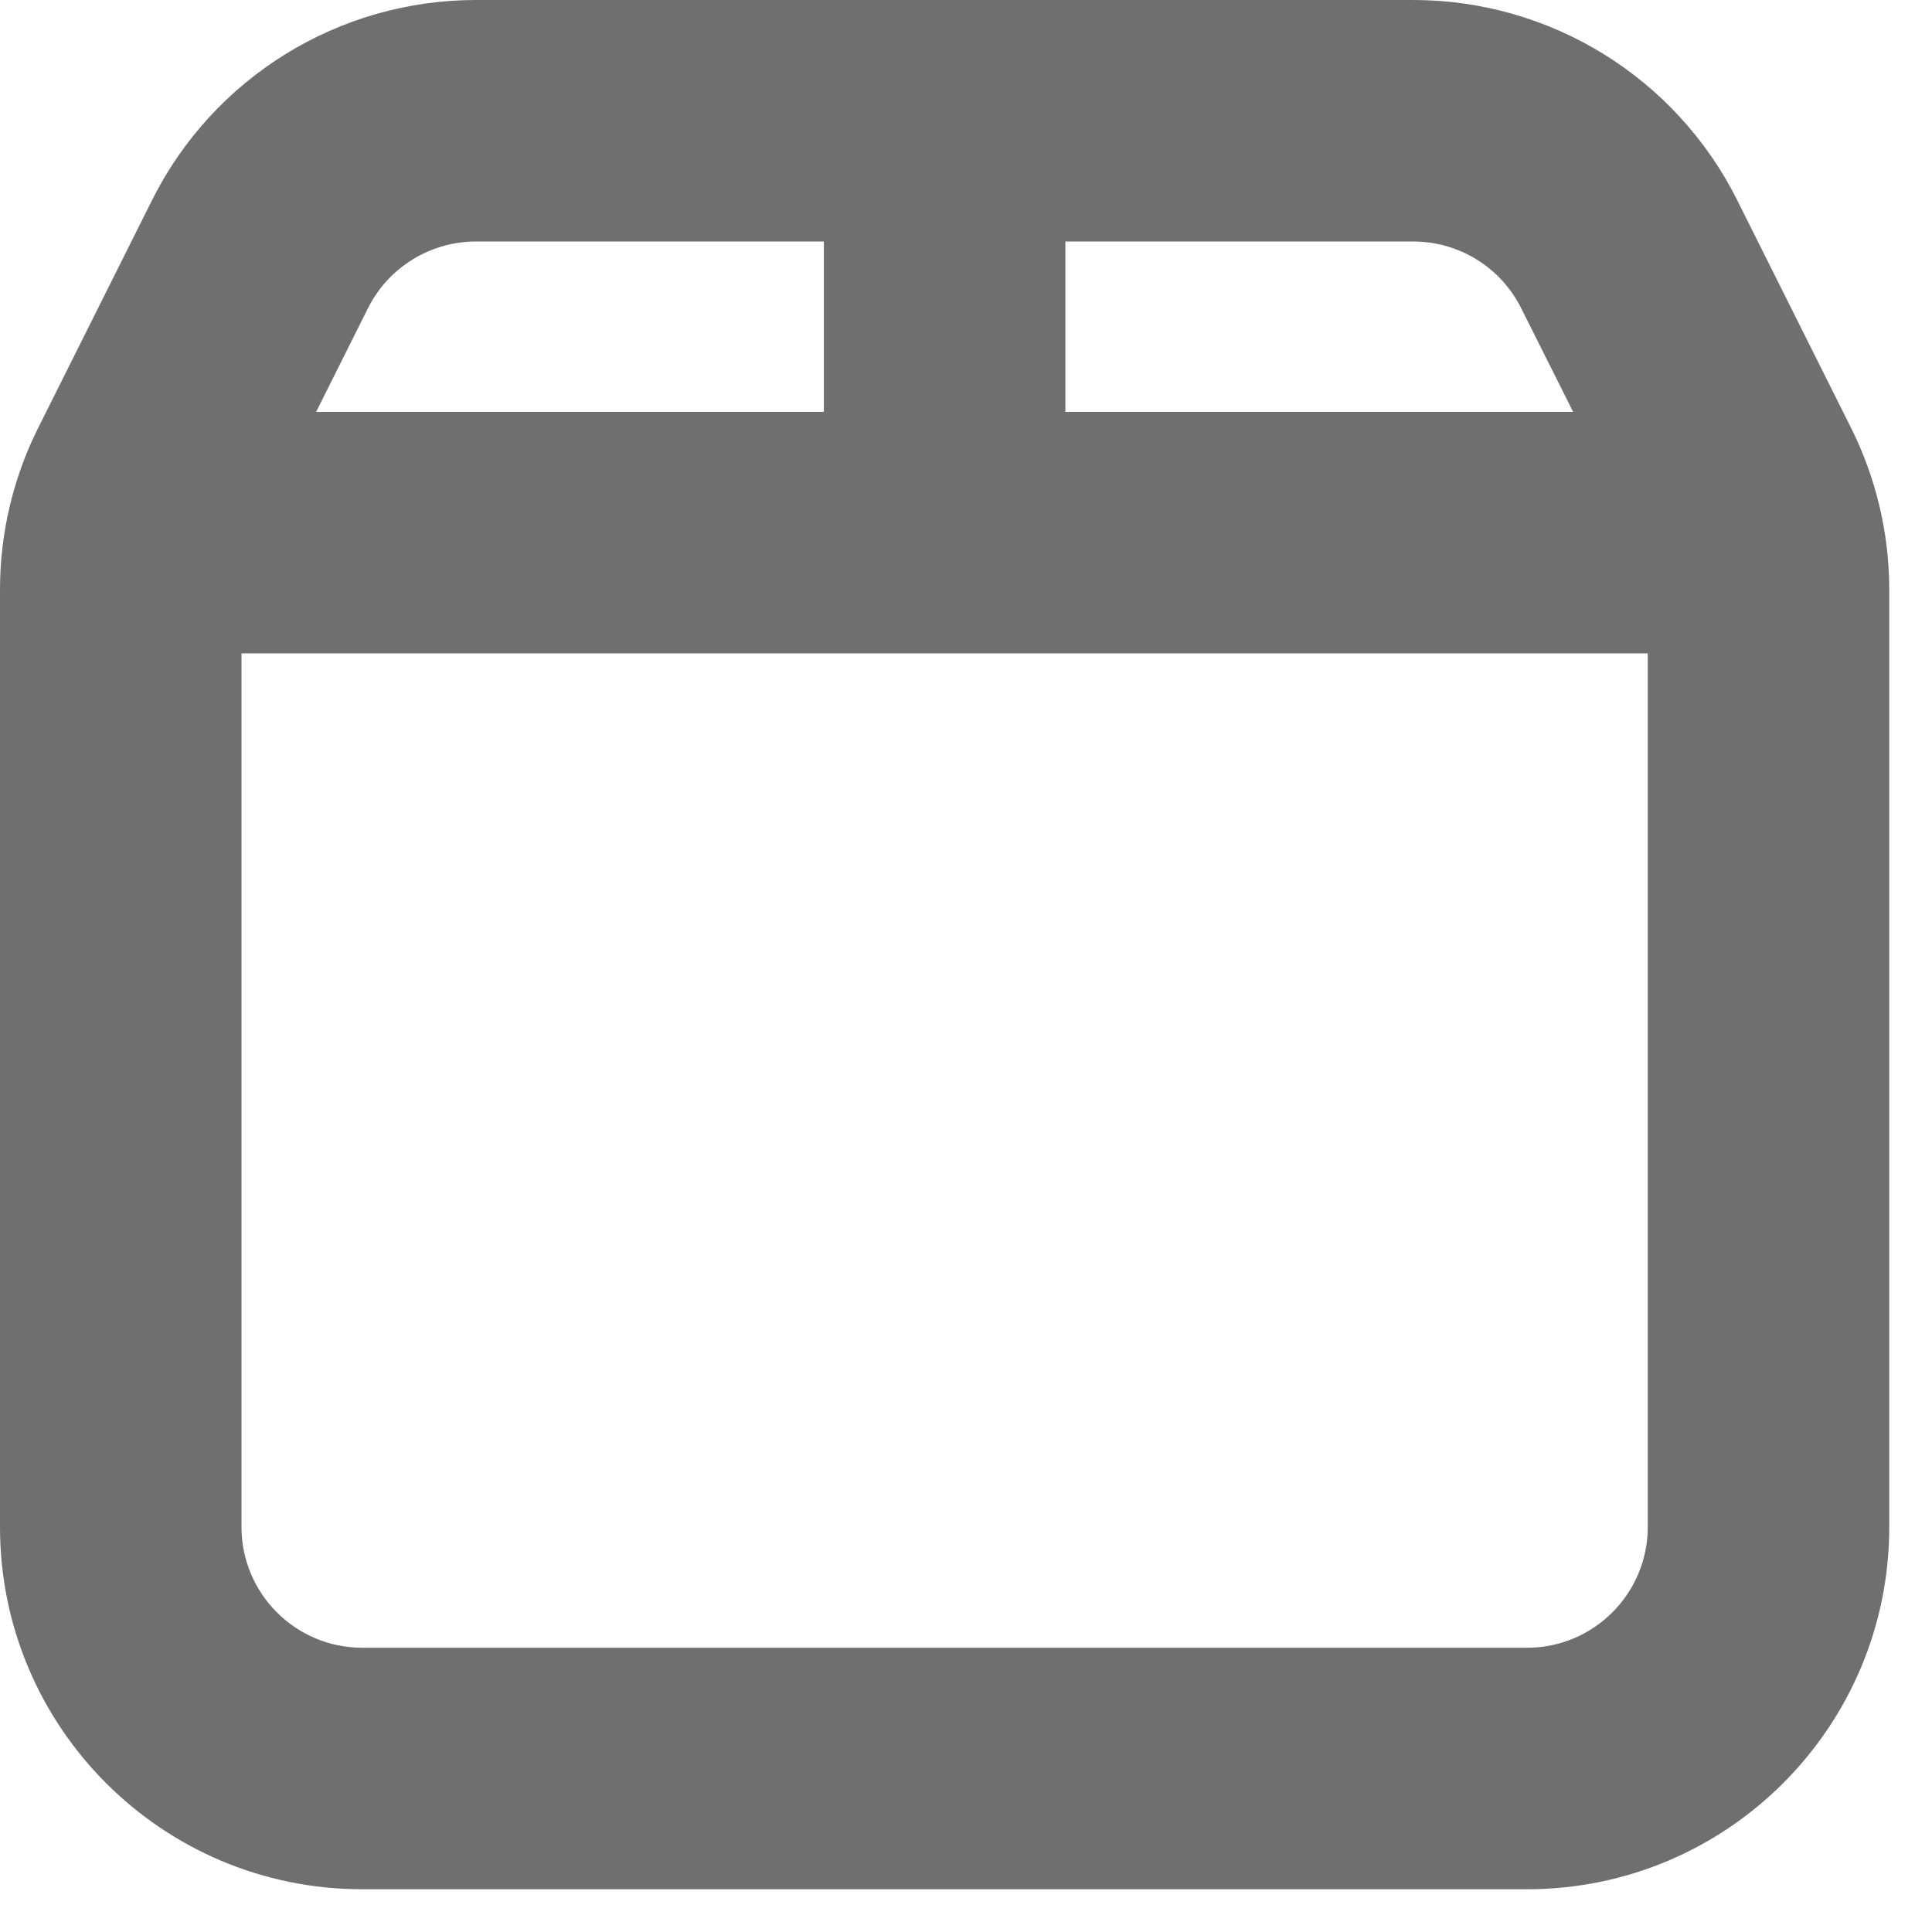<svg width="16" height="16" viewBox="0 0 16 16" fill="none" xmlns="http://www.w3.org/2000/svg">
<path fill-rule="evenodd" clip-rule="evenodd" d="M3.942 2C3.563 2 3.217 2.214 3.047 2.553L2.618 3.411H6.823V2H3.942ZM8.823 2V3.411H13.028L12.598 2.553C12.429 2.214 12.083 2 11.704 2H8.823ZM2 12.646V5.411H13.646V12.646C13.646 13.198 13.198 13.646 12.646 13.646H3C2.448 13.646 2 13.198 2 12.646ZM1.259 1.658C1.767 0.642 2.805 0 3.942 0H11.704C12.84 0 13.879 0.642 14.387 1.658L15.329 3.542C15.537 3.958 15.646 4.418 15.646 4.884V12.646C15.646 14.303 14.303 15.646 12.646 15.646H3C1.343 15.646 0 14.303 0 12.646V4.884C0 4.418 0.108 3.958 0.317 3.542L1.259 1.658Z" fill="#6F6F6F"/>
</svg>
